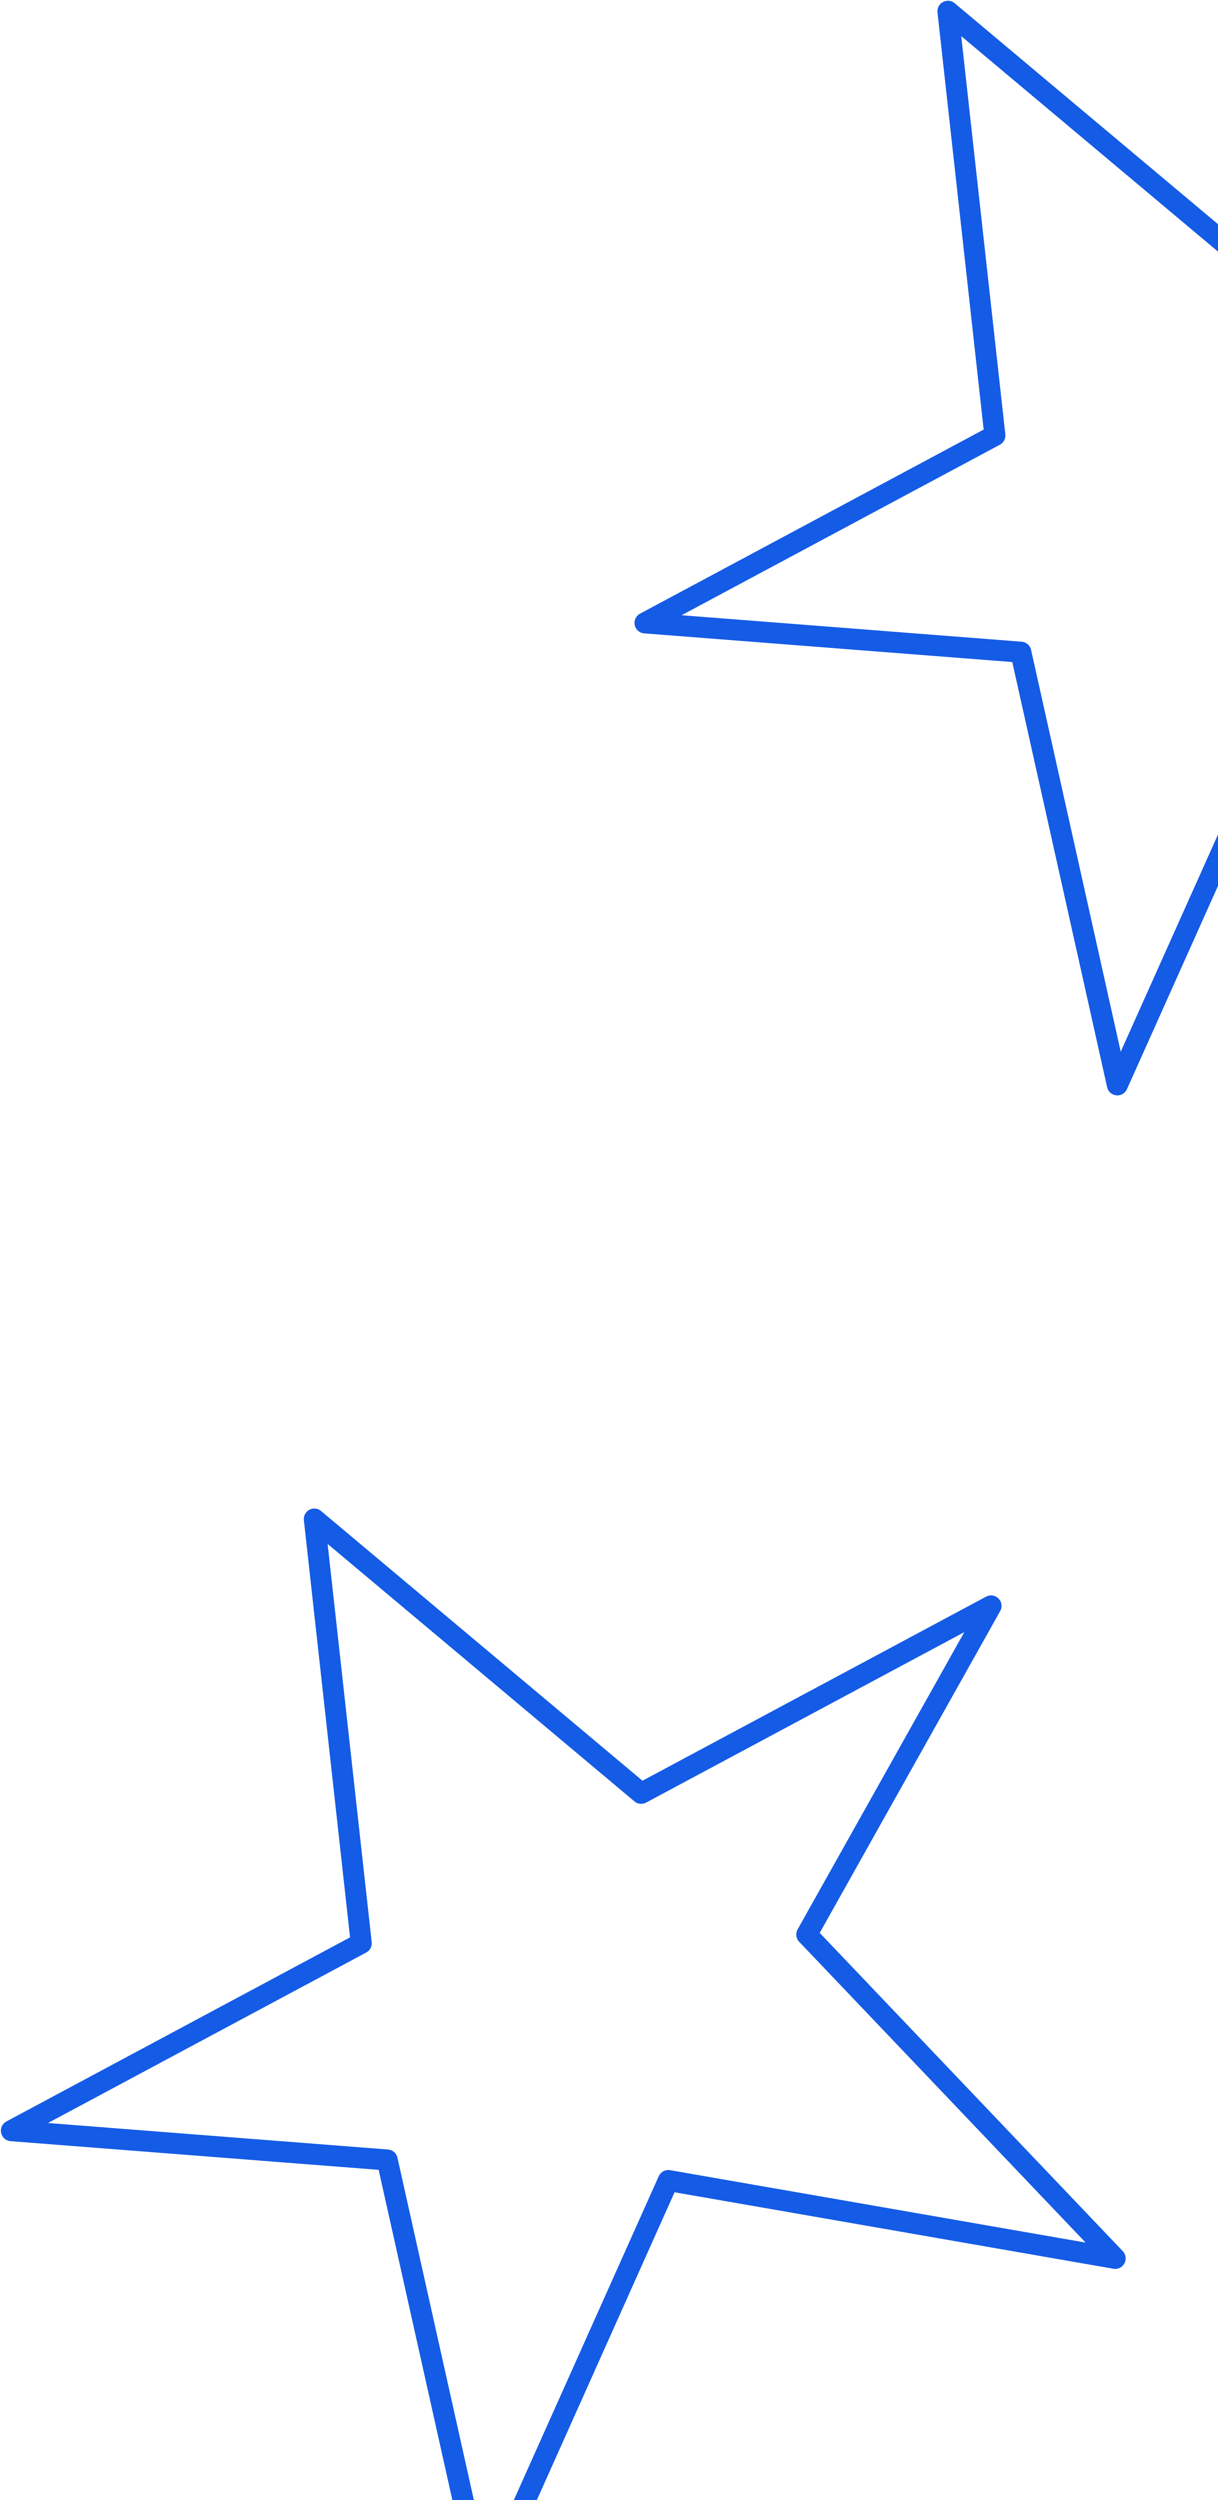 <svg width="116" height="238" viewBox="0 0 116 238" fill="none" xmlns="http://www.w3.org/2000/svg">
<path d="M267.29 171.514L298.42 197.623L331.741 179.781L314.191 211.063L343.563 241.896L301.006 234.482L283.435 273.731L274.234 232.526L238.441 229.738L271.763 211.897L267.29 171.514Z" stroke="#145BE6" stroke-width="2" stroke-miterlimit="10" stroke-linecap="round" stroke-linejoin="round"/>
<path d="M134.004 242.881L165.134 268.99L198.456 251.148L180.906 282.43L210.277 313.263L167.72 305.849L150.149 345.099L140.948 303.893L105.156 301.105L138.477 283.264L134.004 242.881Z" stroke="#145BE6" stroke-width="2" stroke-miterlimit="10" stroke-linecap="round" stroke-linejoin="round"/>
<path d="M29.934 144.605L61.064 170.715L94.385 152.873L76.835 184.155L106.206 214.987L63.649 207.573L46.078 246.823L36.877 205.618L1.085 202.83L34.406 184.988L29.934 144.605Z" stroke="#145BE6" stroke-width="2" stroke-miterlimit="10" stroke-linecap="round" stroke-linejoin="round"/>
<path d="M90.278 1.072L121.408 27.181L154.73 9.34L137.18 40.621L166.551 71.454L123.994 64.04L106.416 103.276L97.222 62.084L61.43 59.297L94.751 41.455L90.278 1.072Z" stroke="#145BE6" stroke-width="2" stroke-miterlimit="10" stroke-linecap="round" stroke-linejoin="round"/>
<path d="M243.191 30.418L274.321 56.527L307.642 38.686L290.092 69.967L319.464 100.8L276.907 93.386L259.335 132.636L250.135 91.43L214.342 88.642L247.664 70.801L243.191 30.418Z" stroke="#145BE6" stroke-width="2" stroke-miterlimit="10" stroke-linecap="round" stroke-linejoin="round"/>
</svg>
